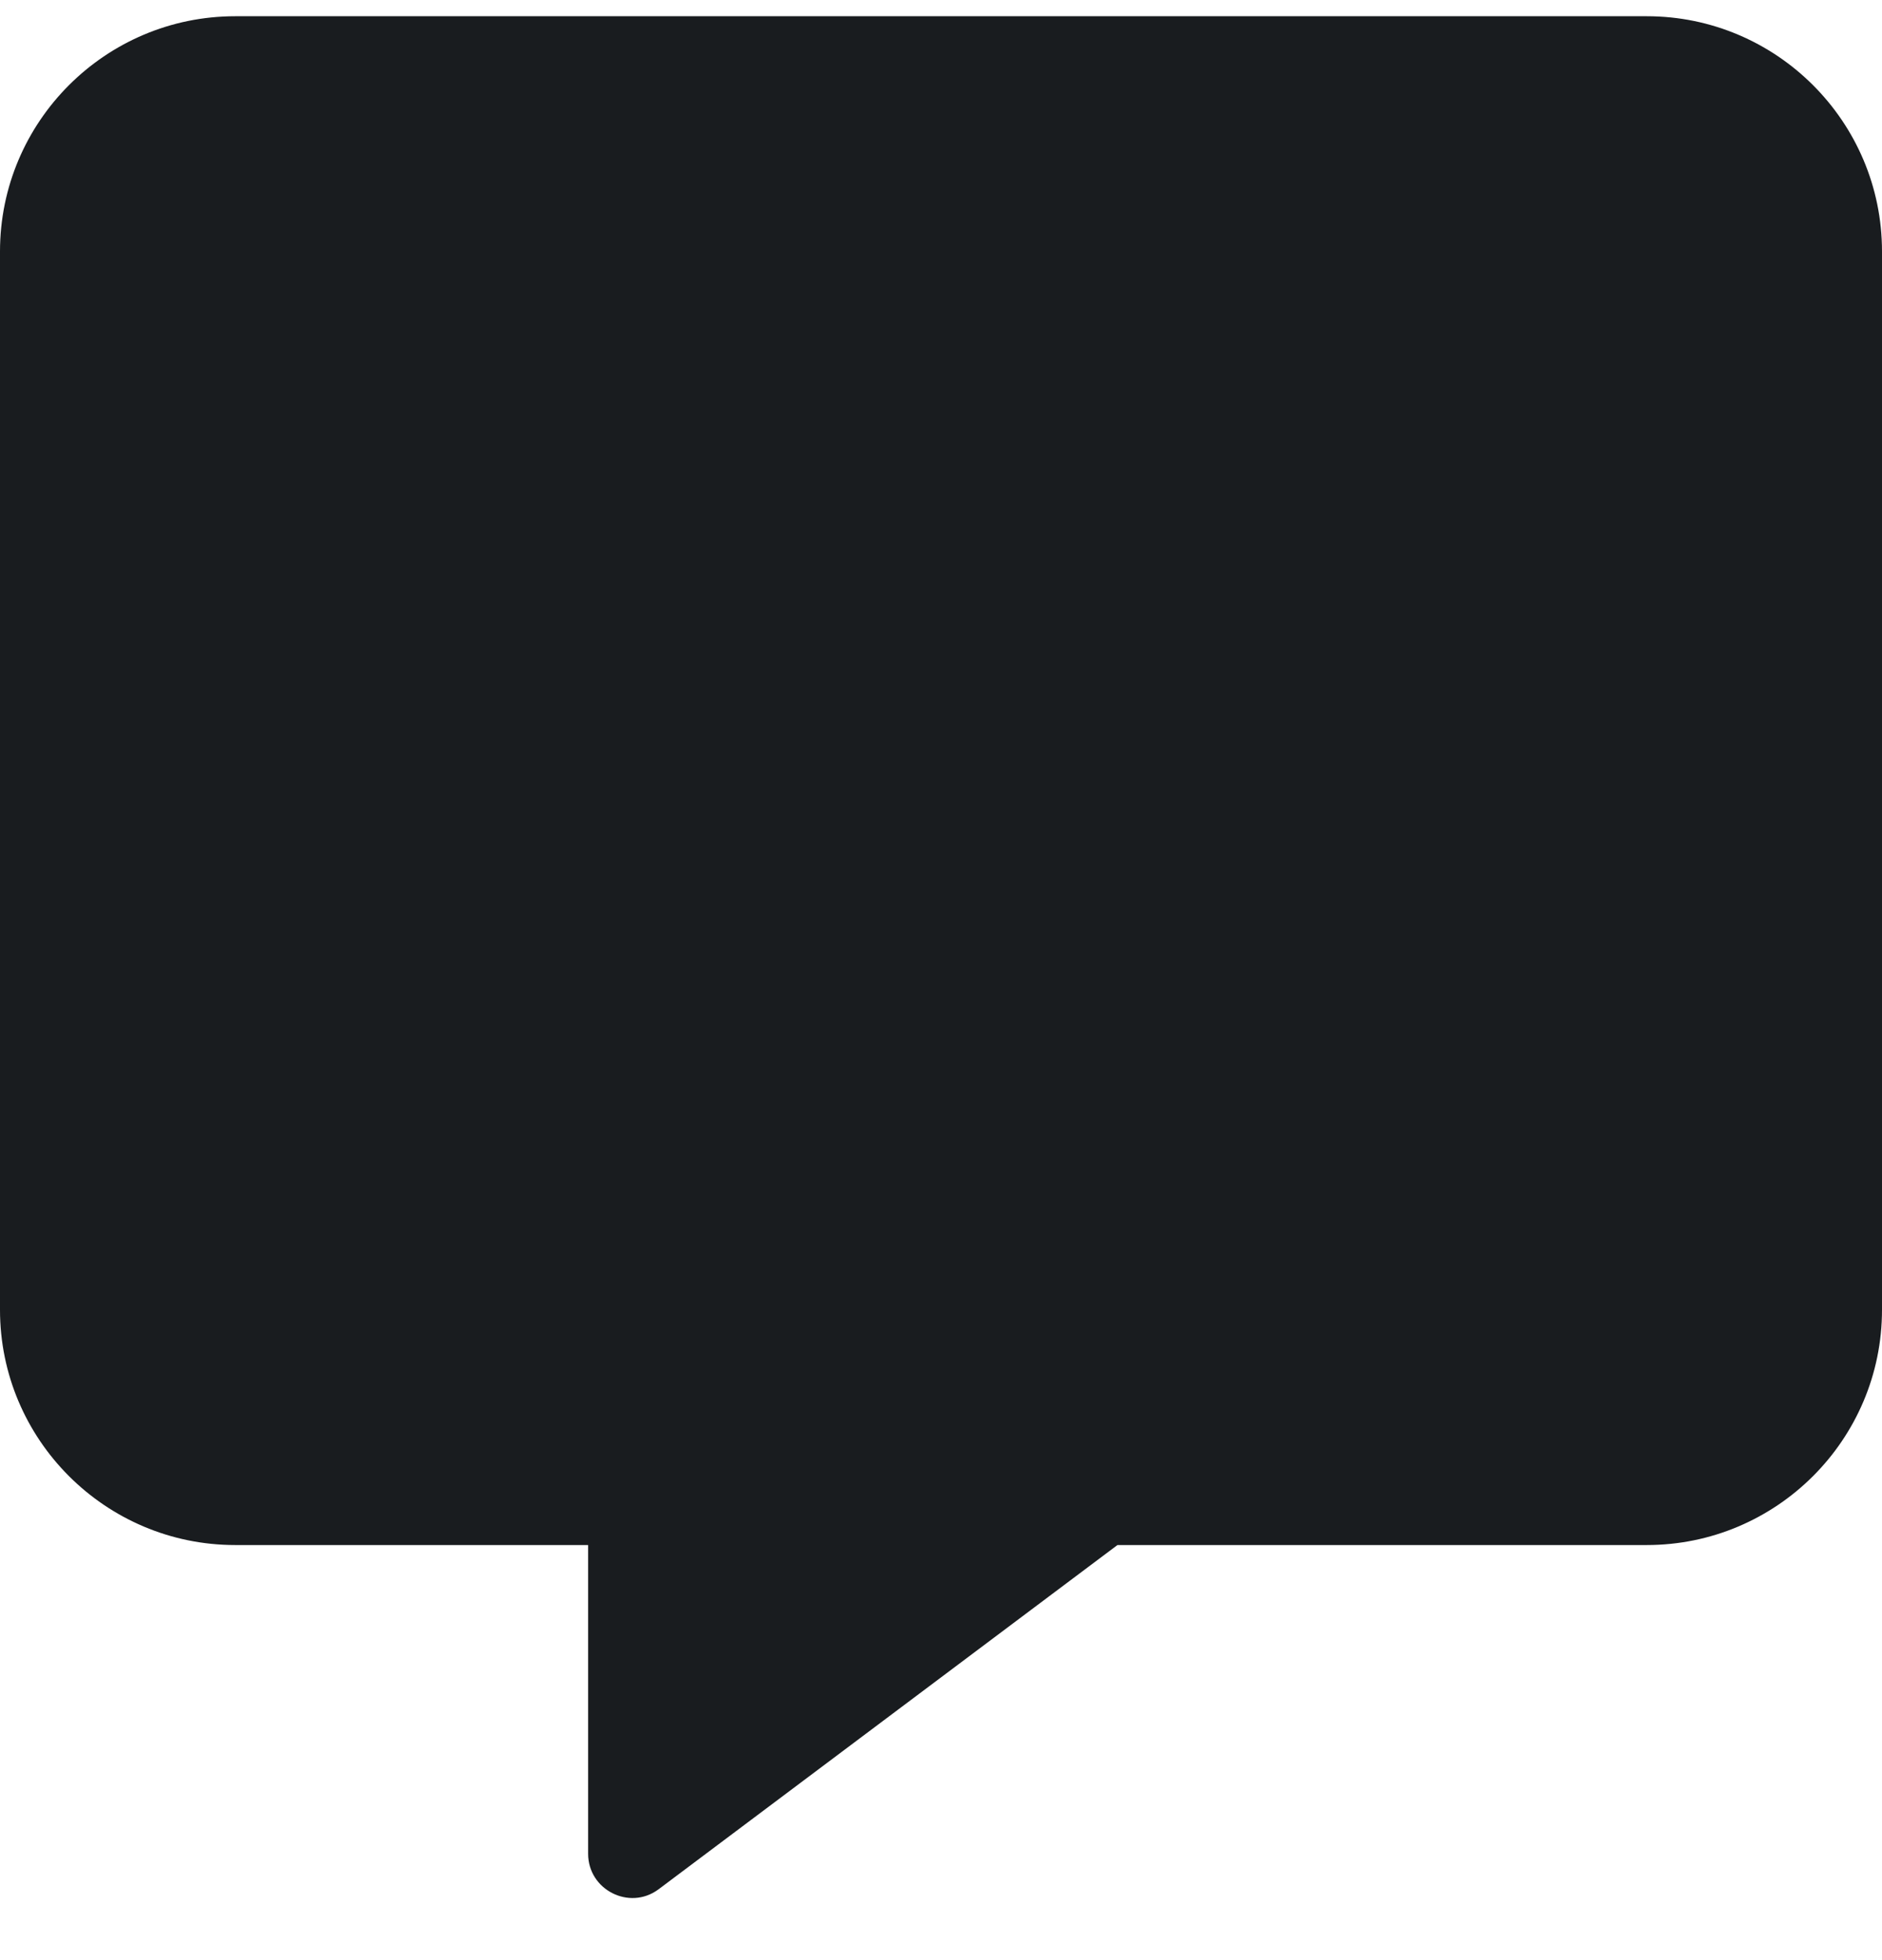 <svg width="24" height="25" viewBox="0 0 24 25" fill="none" xmlns="http://www.w3.org/2000/svg">
<g clip-path="url(#clip0)">
<path d="M21 0.207H3C1.345 0.207 0 1.552 0 3.207V16.706C0 18.361 1.345 19.706 3 19.706H7.5V23.644C7.5 24.103 8.025 24.371 8.395 24.099L14.25 19.706H21C22.655 19.706 24 18.361 24 16.706V3.207C24 1.552 22.655 0.207 21 0.207Z" fill="#191C1F"/>
</g>
<defs>
<clipPath id="clip0">
<rect width="24" height="24" fill="white" transform="translate(0 0.207)"/>
</clipPath>
</defs>
</svg>
